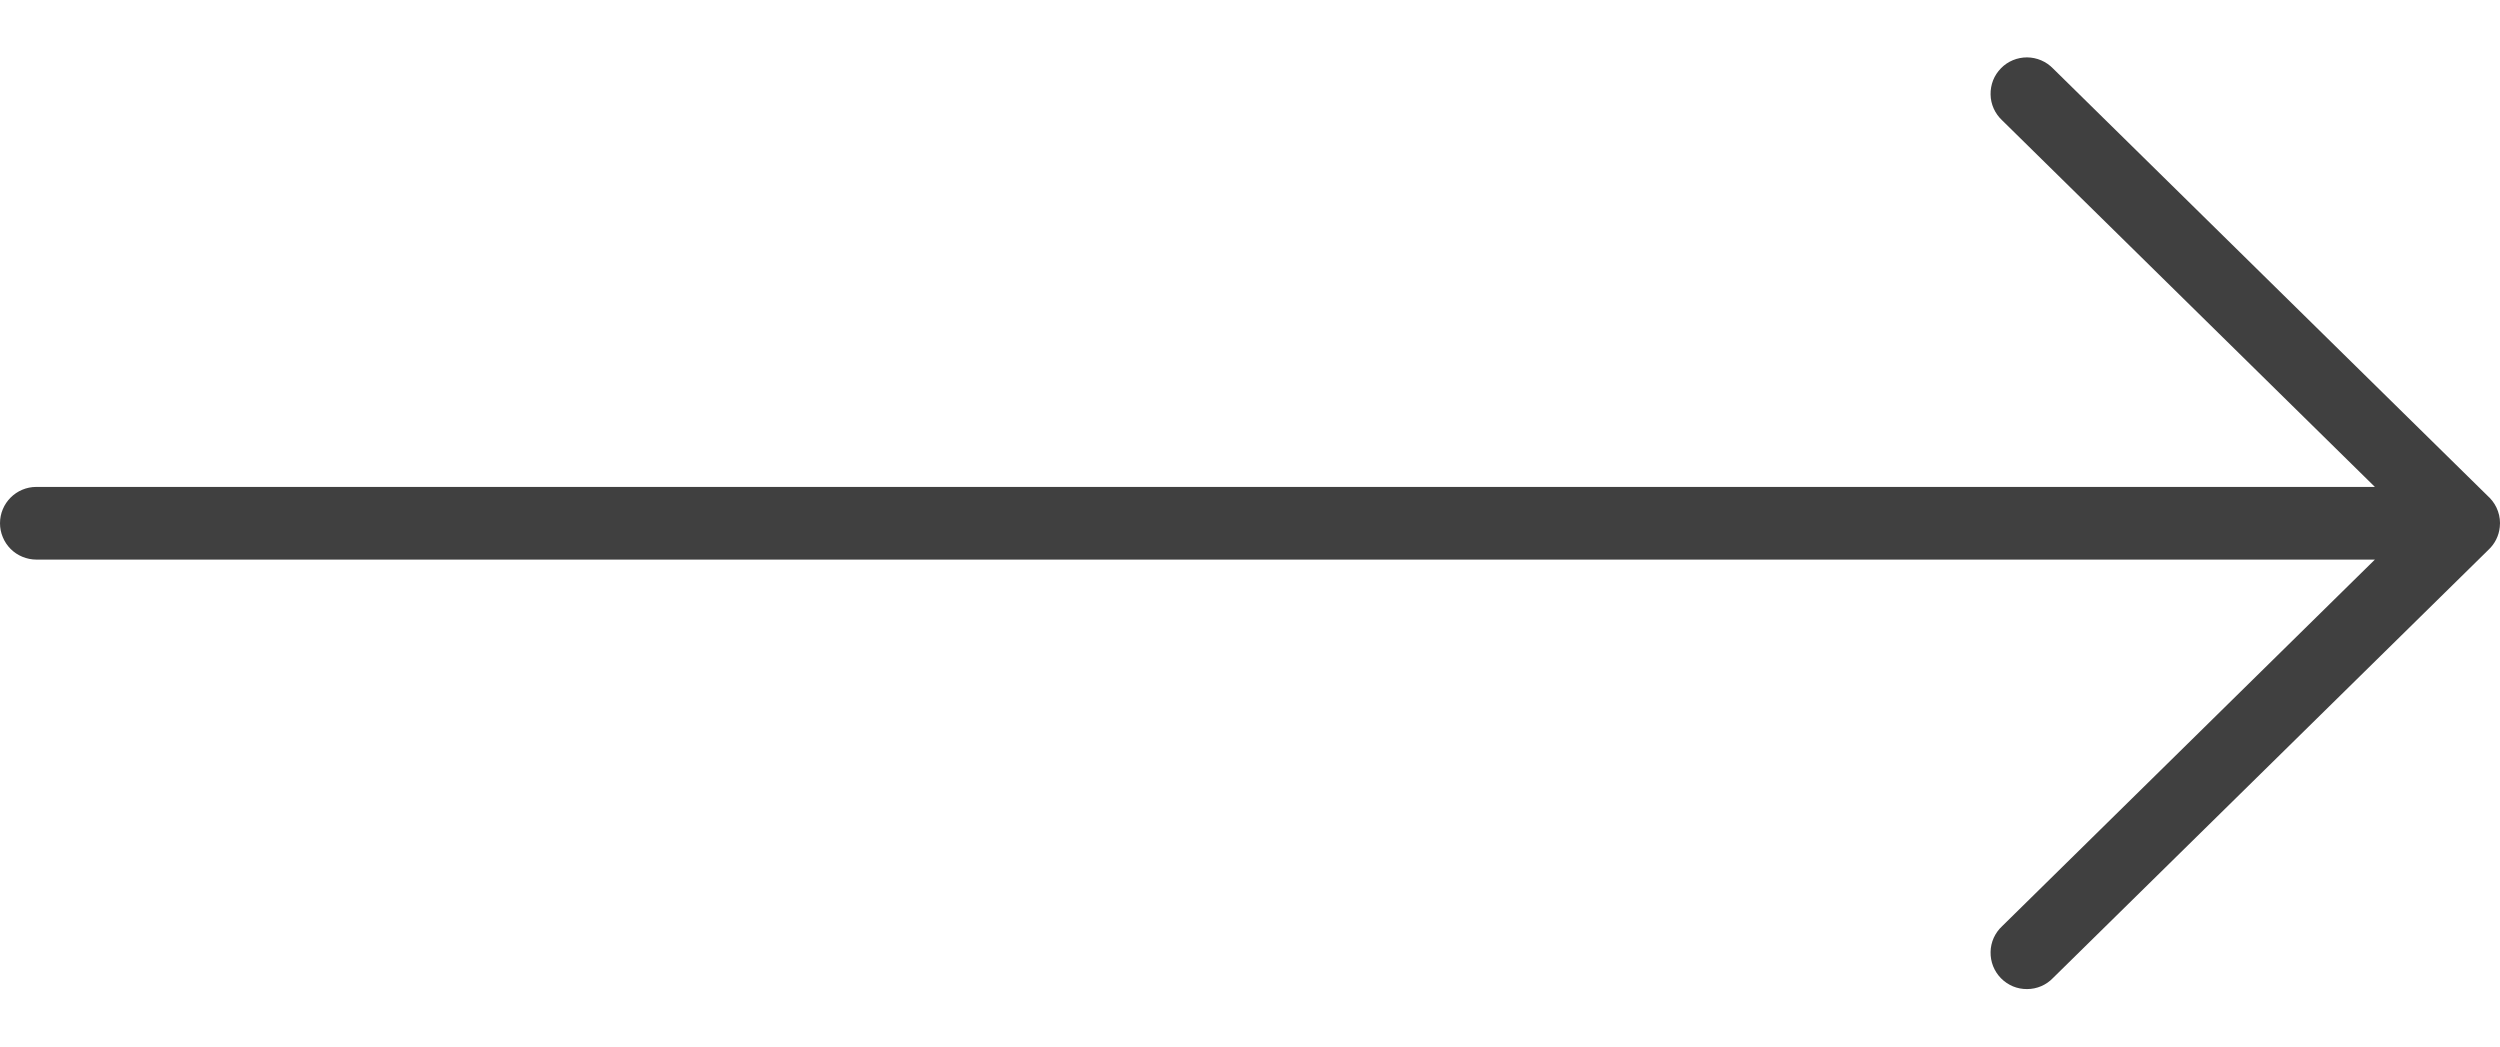 <svg width="43" height="18" viewBox="0 0 43 18" fill="none" xmlns="http://www.w3.org/2000/svg">
<path d="M0 9C0 8.655 0.28 8.375 0.625 8.375H40.848L34.437 2.07C34.376 2.013 34.327 1.945 34.292 1.868C34.258 1.792 34.239 1.71 34.238 1.626C34.236 1.543 34.251 1.46 34.281 1.382C34.312 1.304 34.358 1.234 34.417 1.174C34.475 1.114 34.545 1.067 34.622 1.035C34.7 1.003 34.782 0.987 34.866 0.987C34.95 0.988 35.032 1.005 35.109 1.038C35.186 1.071 35.255 1.119 35.313 1.179L42.807 8.548L42.821 8.561C42.885 8.627 42.935 8.706 42.965 8.793C42.996 8.881 43.007 8.974 42.996 9.066C42.981 9.216 42.911 9.355 42.8 9.458L35.313 16.82C35.255 16.881 35.186 16.929 35.109 16.962C35.032 16.995 34.95 17.012 34.866 17.012C34.782 17.013 34.7 16.997 34.622 16.965C34.545 16.932 34.475 16.885 34.417 16.826C34.358 16.766 34.312 16.695 34.281 16.617C34.251 16.54 34.236 16.457 34.238 16.373C34.239 16.29 34.258 16.207 34.292 16.131C34.327 16.055 34.376 15.986 34.437 15.93L40.848 9.625H0.625C0.543 9.625 0.462 9.608 0.386 9.577C0.31 9.546 0.241 9.5 0.183 9.442C0.125 9.384 0.079 9.315 0.048 9.239C0.016 9.163 -2.62989e-08 9.082 0 9Z" fill="black" fill-opacity="0.75"/>
</svg>
